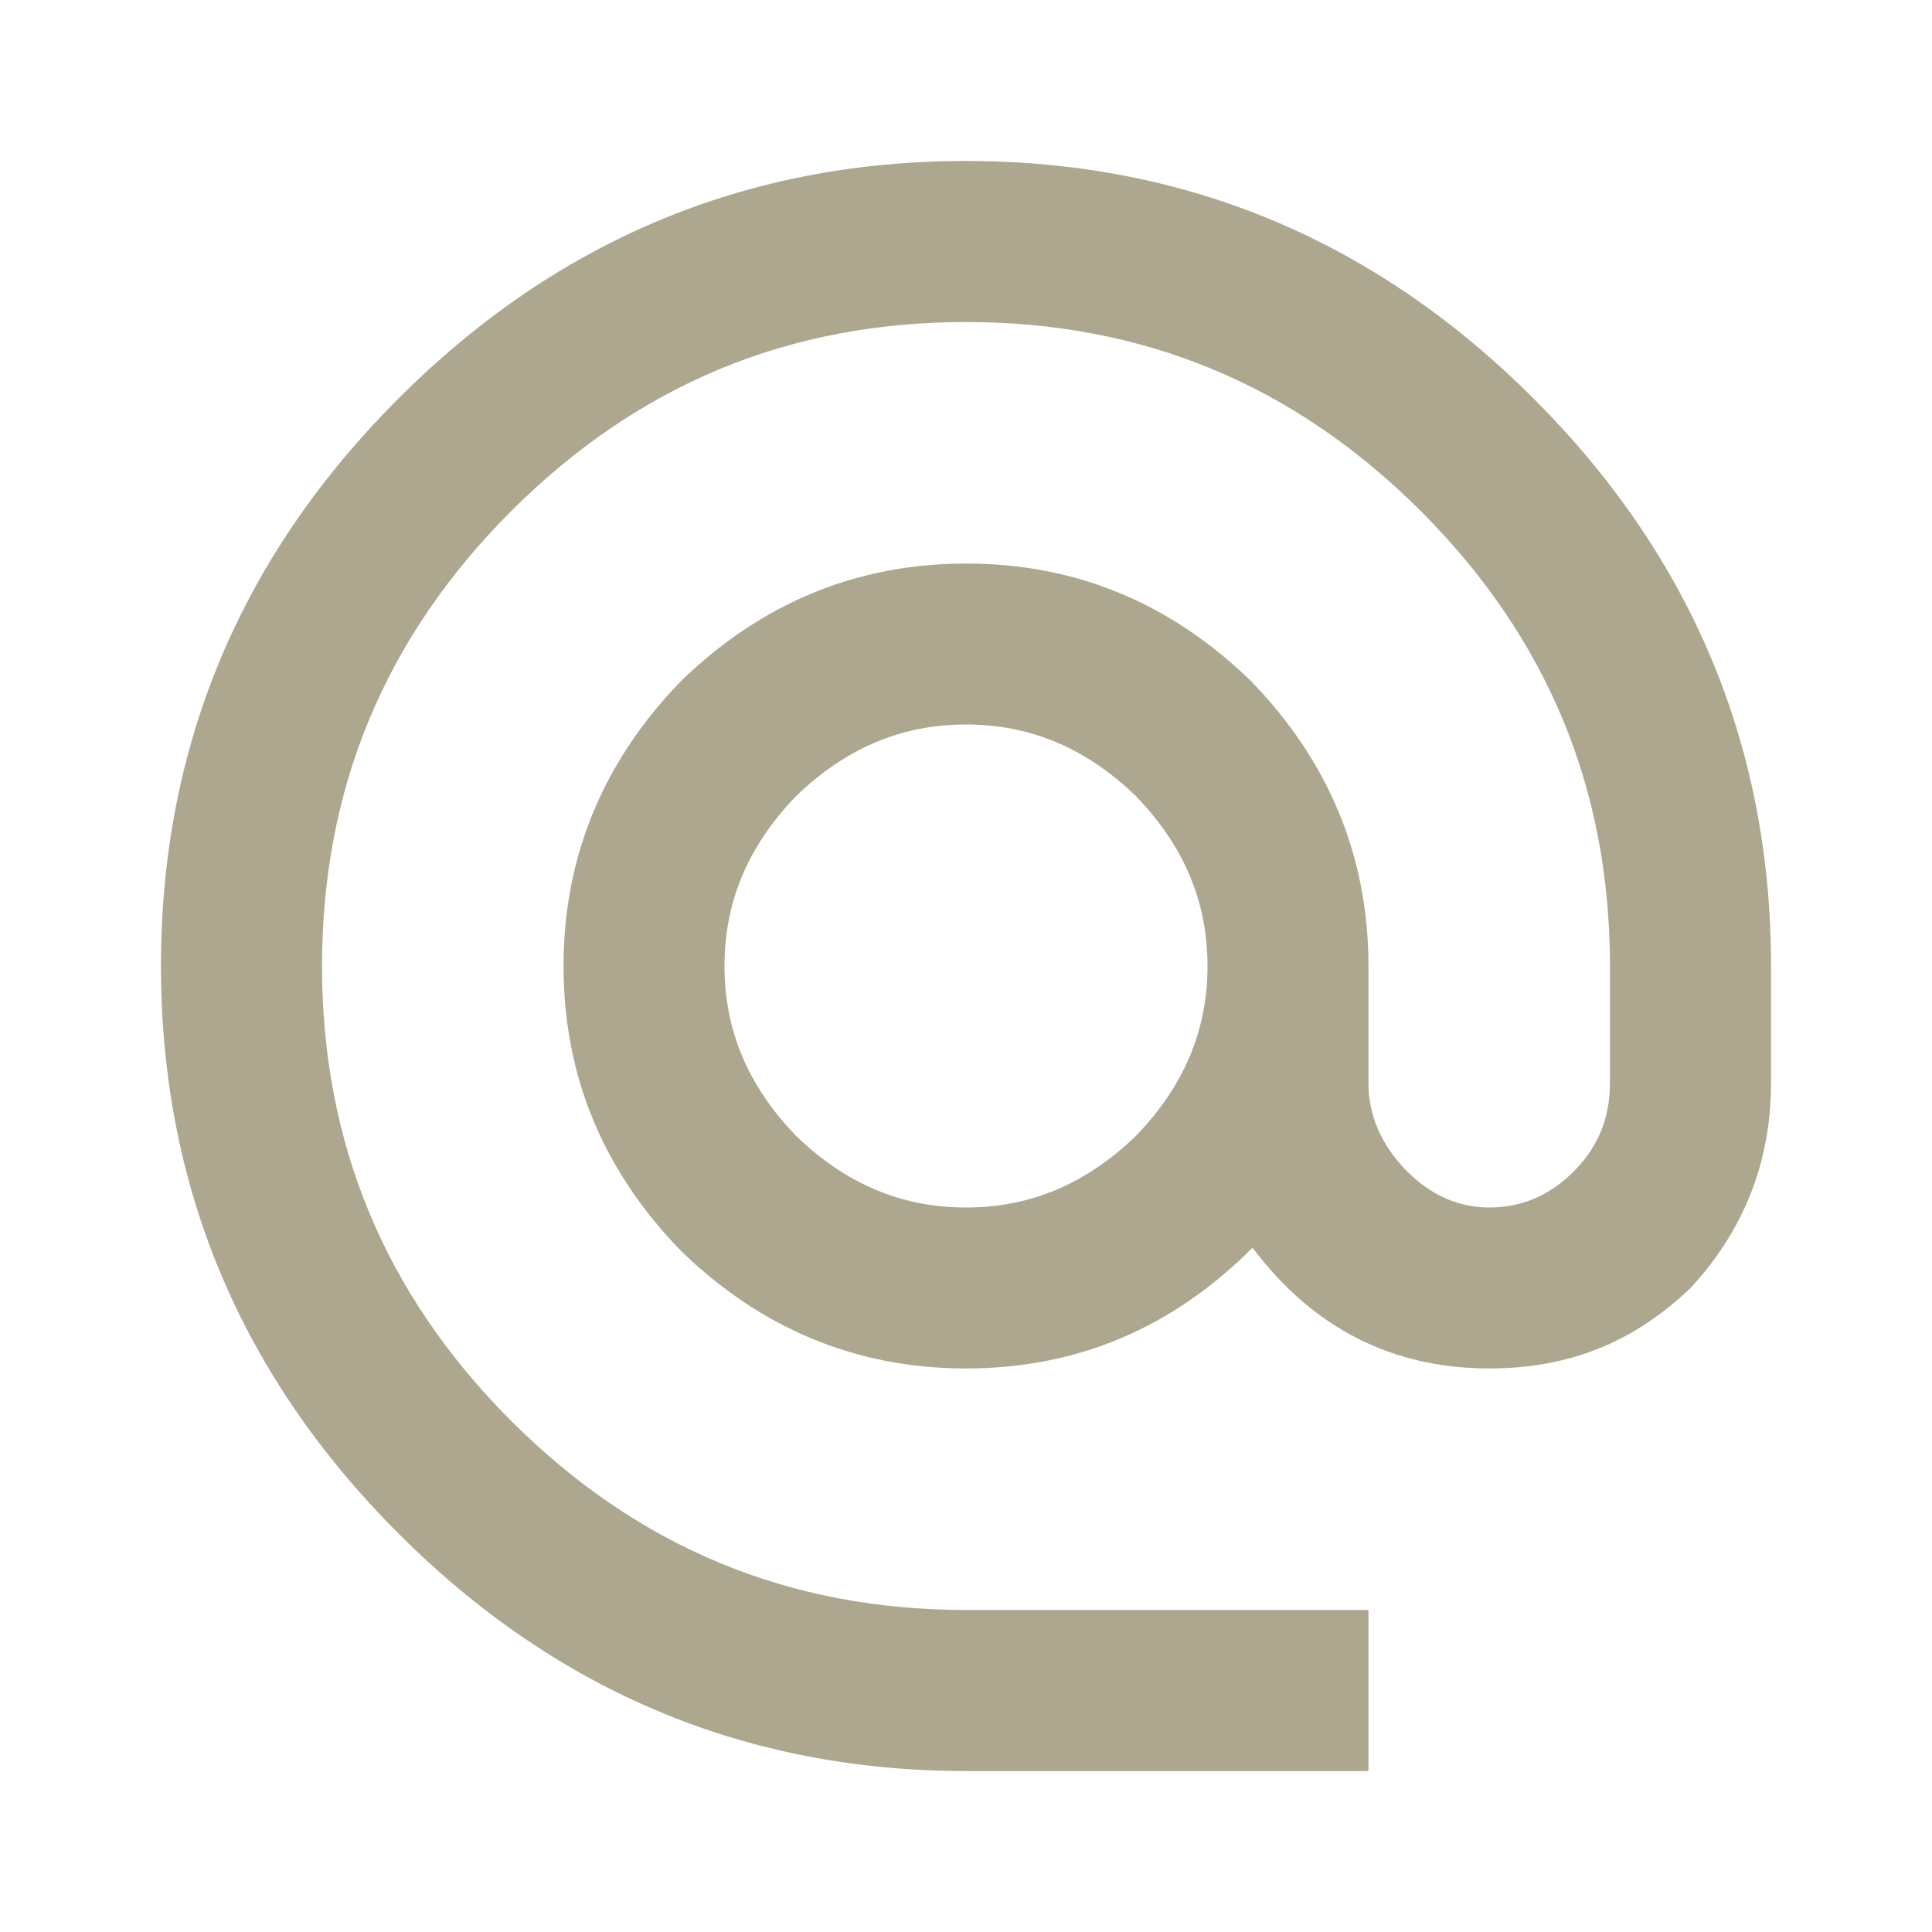 <svg width="16" height="16" viewBox="0 0 16 16" fill="none" xmlns="http://www.w3.org/2000/svg">
<path d="M8 10C8.54 10 9 9.8 9.407 9.407C9.8 9 10 8.54 10 8C10 7.46 9.8 7 9.407 6.593C9 6.2 8.54 6 8 6C7.46 6 7 6.2 6.593 6.593C6.2 7 6 7.46 6 8C6 8.54 6.2 9 6.593 9.407C7 9.8 7.46 10 8 10ZM8 1.333C9.833 1.333 11.4 2 12.7 3.3C14 4.6 14.667 6.167 14.667 8V8.967C14.667 9.633 14.433 10.2 14 10.667C13.533 11.113 13 11.333 12.333 11.333C11.533 11.333 10.873 11 10.373 10.333C9.707 11 8.92 11.333 8 11.333C7.087 11.333 6.3 11 5.64 10.36C5 9.7 4.667 8.92 4.667 8C4.667 7.087 5 6.3 5.64 5.64C6.3 5 7.087 4.667 8 4.667C8.92 4.667 9.7 5 10.36 5.64C11 6.3 11.333 7.087 11.333 8V8.967C11.333 9.24 11.44 9.48 11.64 9.687C11.84 9.893 12.073 10 12.333 10C12.613 10 12.847 9.893 13.047 9.687C13.247 9.48 13.333 9.24 13.333 8.967V8C13.333 6.54 12.82 5.287 11.767 4.233C10.713 3.18 9.46 2.667 8 2.667C6.54 2.667 5.287 3.18 4.233 4.233C3.18 5.287 2.667 6.54 2.667 8C2.667 9.46 3.18 10.713 4.233 11.767C5.287 12.82 6.54 13.333 8 13.333H11.333V14.667H8C6.167 14.667 4.6 14 3.3 12.7C2 11.4 1.333 9.833 1.333 8C1.333 6.167 2 4.6 3.3 3.3C4.6 2 6.167 1.333 8 1.333Z" fill="#AEA790"/>
</svg>
